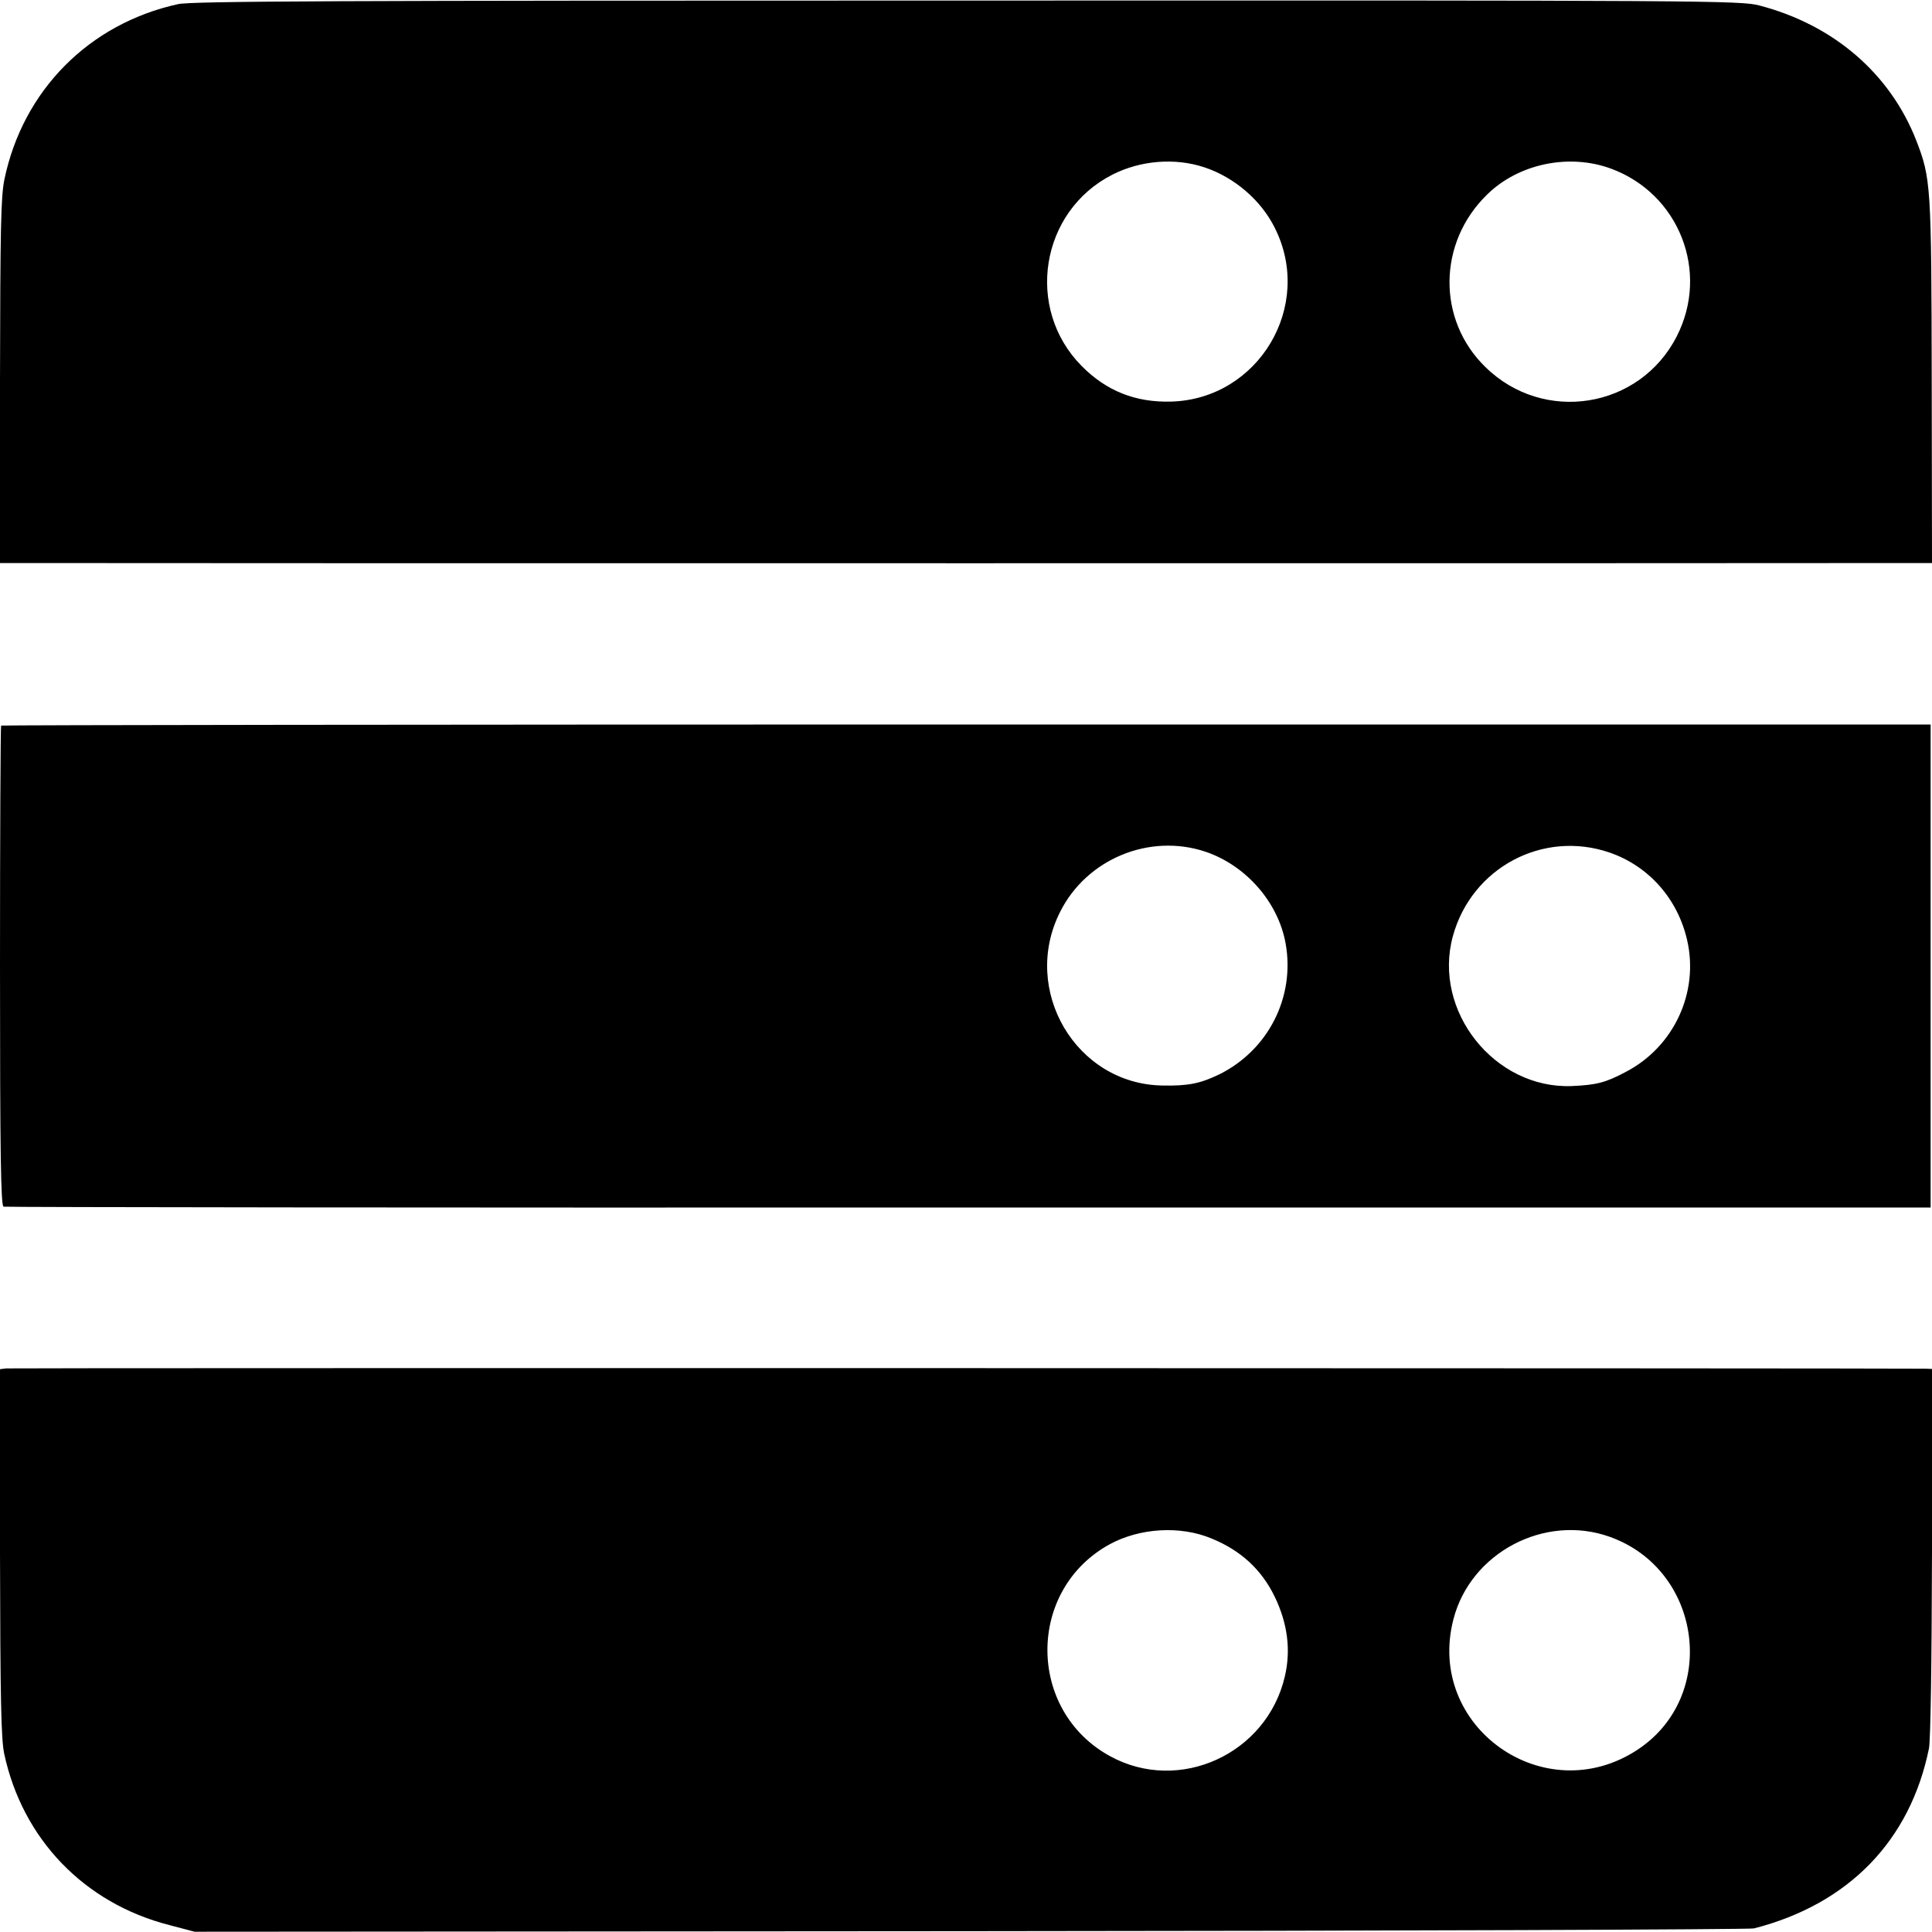 <?xml version="1.0" standalone="no"?>
<!DOCTYPE svg PUBLIC "-//W3C//DTD SVG 20010904//EN"
 "http://www.w3.org/TR/2001/REC-SVG-20010904/DTD/svg10.dtd">
<svg version="1.0" xmlns="http://www.w3.org/2000/svg"
 width="700pt" height="700pt" viewBox="0 0 700 700"
 preserveAspectRatio="xMidYMid meet">
<g transform="translate(0,700) scale(0.1,-0.1)"
fill="#000000" stroke="none">
<path d="M645 6985 c-323 -71 -562 -313 -629 -635 -13 -63 -15 -180 -16 -732
l0 -658 32 0 c52 -1 6921 -1 6946 0 l22 0 -1 658 c-1 712 -3 736 -56 873 -95
243 -300 419 -568 489 -67 18 -188 19 -2870 18 -2281 0 -2811 -2 -2860 -13z
m3718 -591 c109 -36 206 -119 256 -220 142 -283 -59 -619 -374 -629 -130 -4
-236 38 -326 129 -206 208 -150 560 111 693 102 52 227 62 333 27z m1474 -5
c247 -91 358 -374 238 -608 -134 -262 -482 -318 -693 -111 -176 171 -173 451
6 625 114 112 297 150 449 94z"/>
<path d="M4 4371 c-2 -2 -4 -395 -4 -872 0 -685 3 -868 13 -871 6 -2 1580 -4
3497 -3 l3485 0 0 875 0 875 -3493 0 c-1922 0 -3496 -2 -3498 -4z m4364 -457
c147 -50 263 -183 290 -332 35 -195 -63 -387 -241 -475 -69 -33 -112 -42 -207
-40 -312 6 -512 346 -369 629 96 192 324 286 527 218z m1464 -3 c142 -49 247
-168 281 -318 43 -189 -48 -385 -221 -476 -75 -40 -108 -48 -197 -52 -280 -11
-505 272 -431 543 68 248 326 386 568 303z"/>
<path d="M22 2042 l-23 -3 1 -662 c1 -533 4 -675 15 -730 66 -310 290 -543
599 -622 l91 -24 2810 2 c1546 1 2824 6 2840 10 343 88 566 318 634 652 6 30
10 310 11 713 l1 662 -23 1 c-104 2 -6938 3 -6956 1z m4367 -616 c106 -43 181
-112 229 -210 47 -97 60 -194 37 -291 -66 -281 -383 -425 -633 -288 -302 165
-303 603 -1 768 109 59 255 68 368 21z m1443 6 c335 -119 396 -576 102 -771
-337 -223 -769 82 -668 472 62 241 330 383 566 299z"/>
</g>
</svg>
